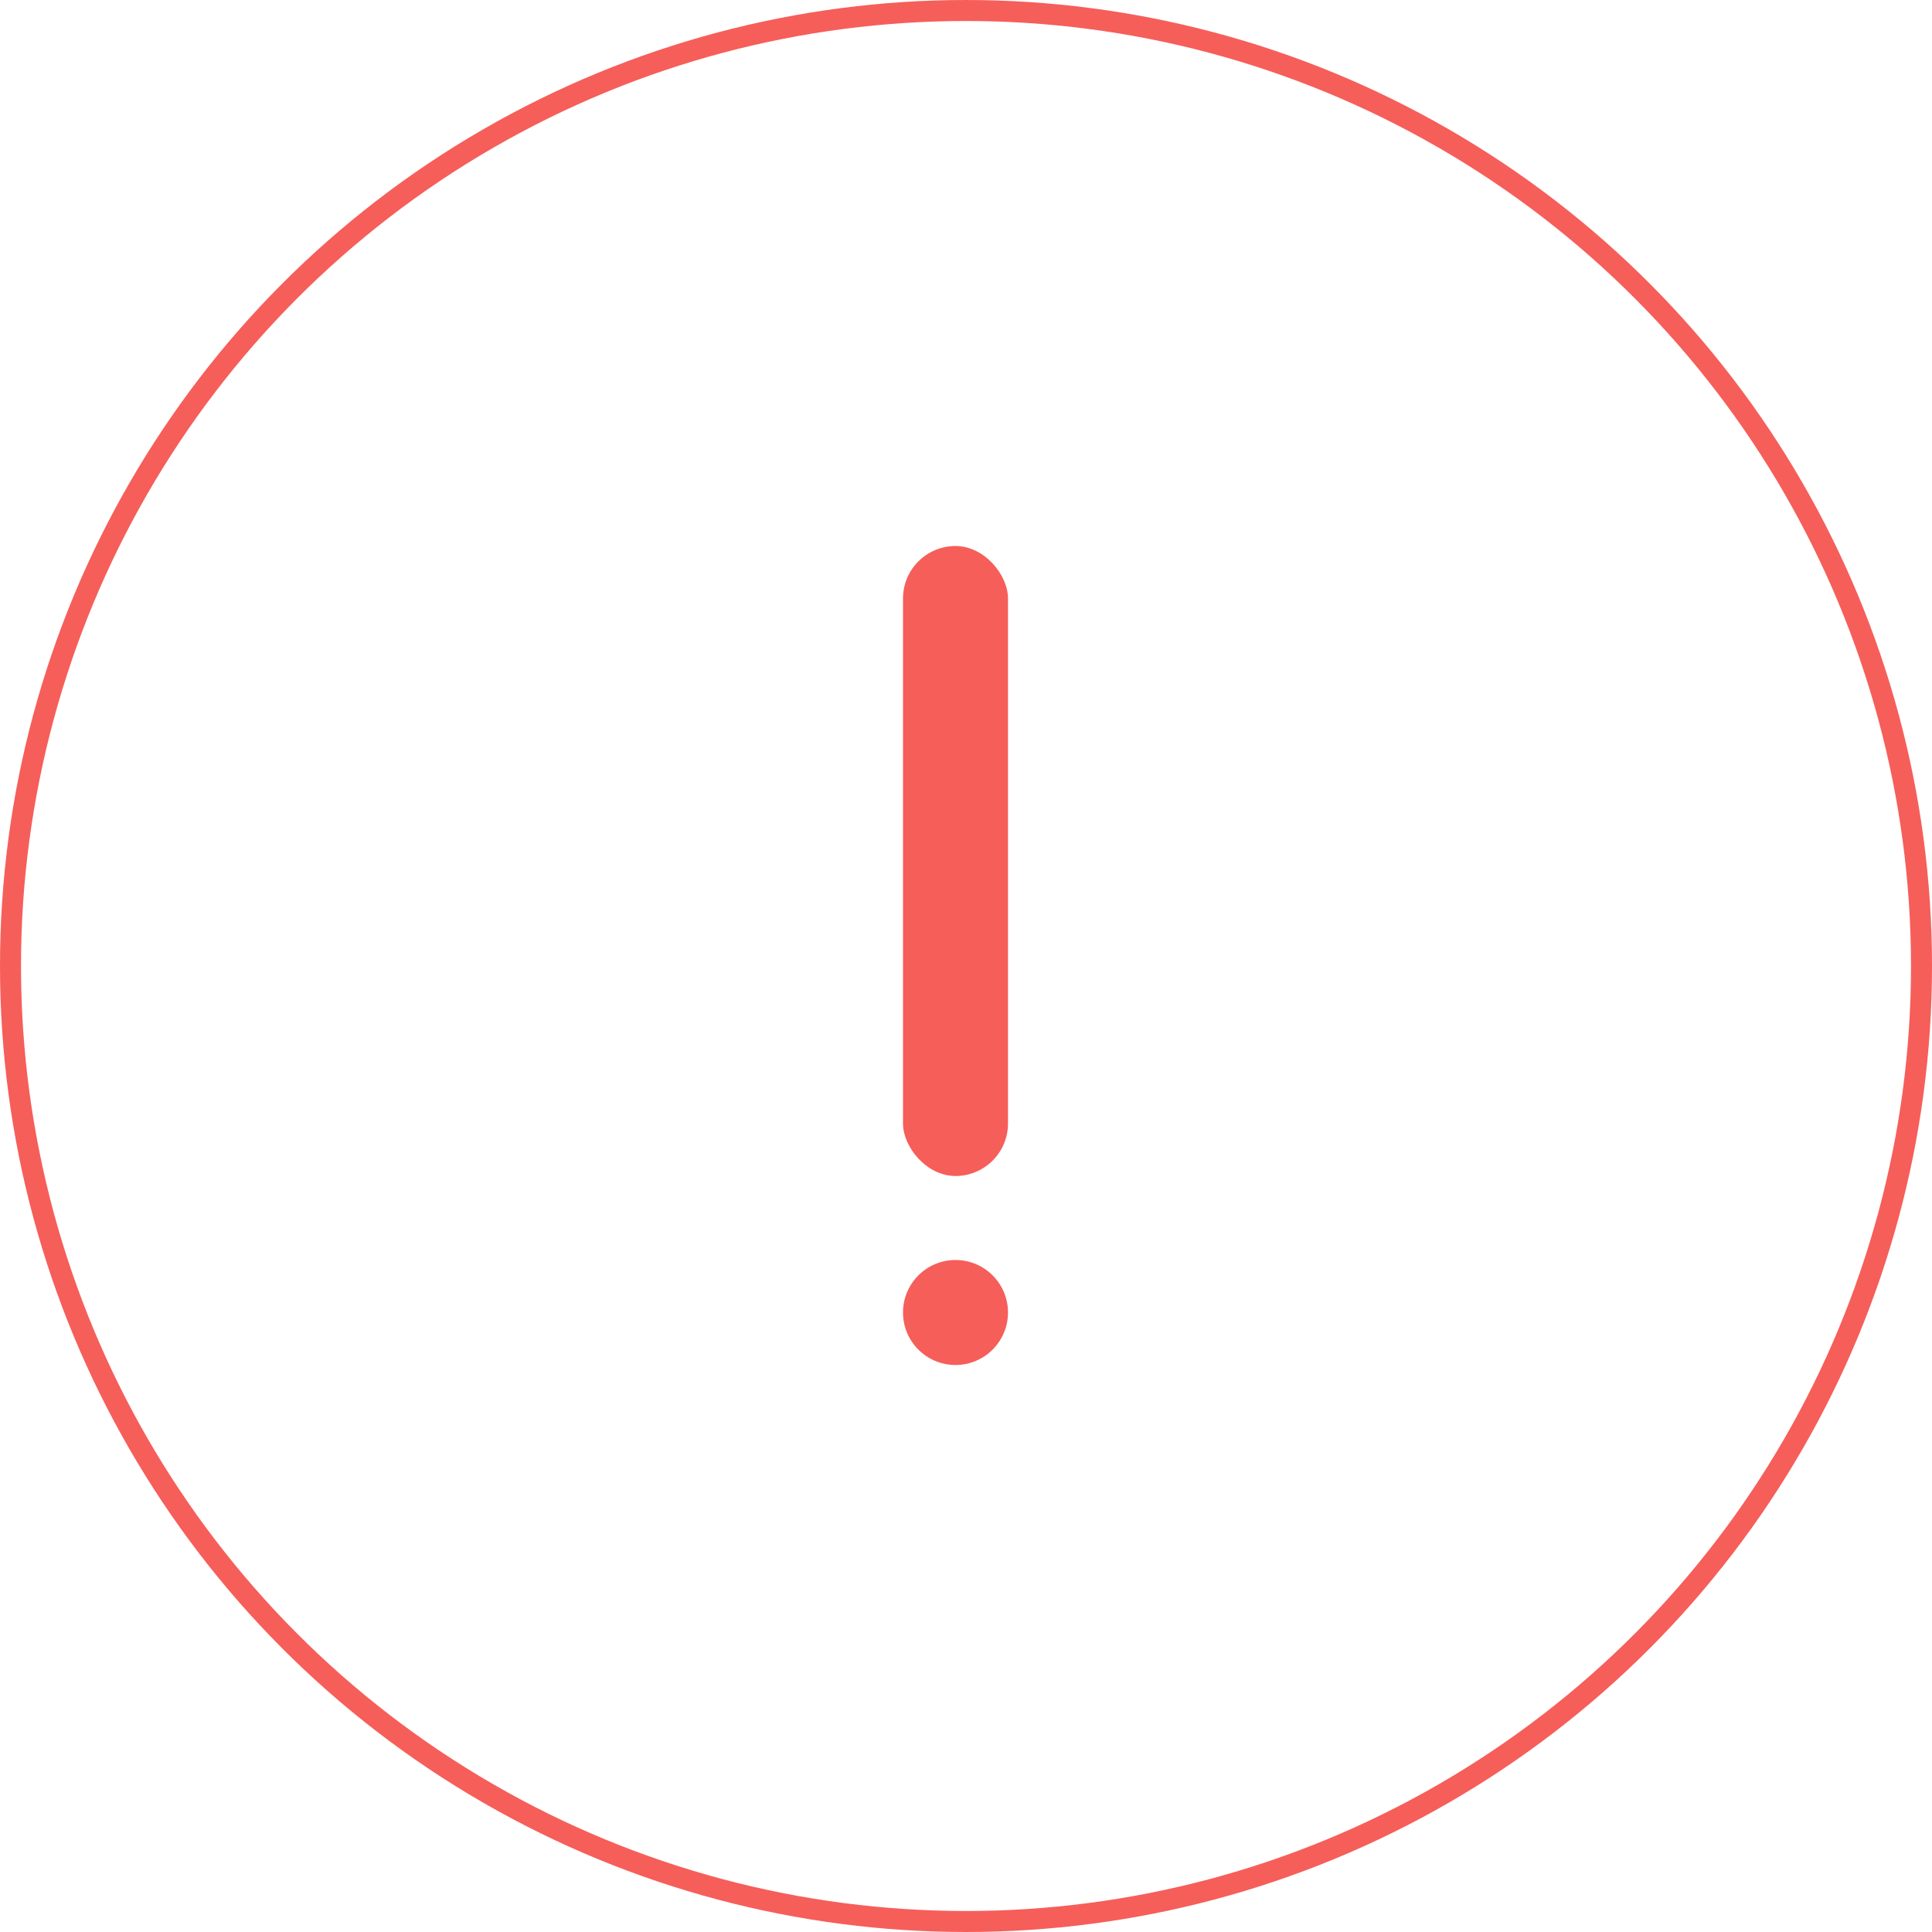 <svg xmlns="http://www.w3.org/2000/svg" width="92" height="92" viewBox="0 0 92 92">
    <g fill="none" fill-rule="evenodd">
        <g>
            <g>
                <g>
                    <g transform="translate(-638 -237) translate(479 165) translate(51 72) translate(108)">
                        <g fill="#F65E5A" fill-rule="nonzero" transform="translate(43 26)">
                            <rect width="5" height="30" rx="2.5"/>
                            <circle cx="2.5" cy="36.5" r="2.5"/>
                        </g>
                        <circle cx="46" cy="46" r="45.5" stroke="#F65E5A"/>
                    </g>
                </g>
            </g>
        </g>
    </g>
</svg>
